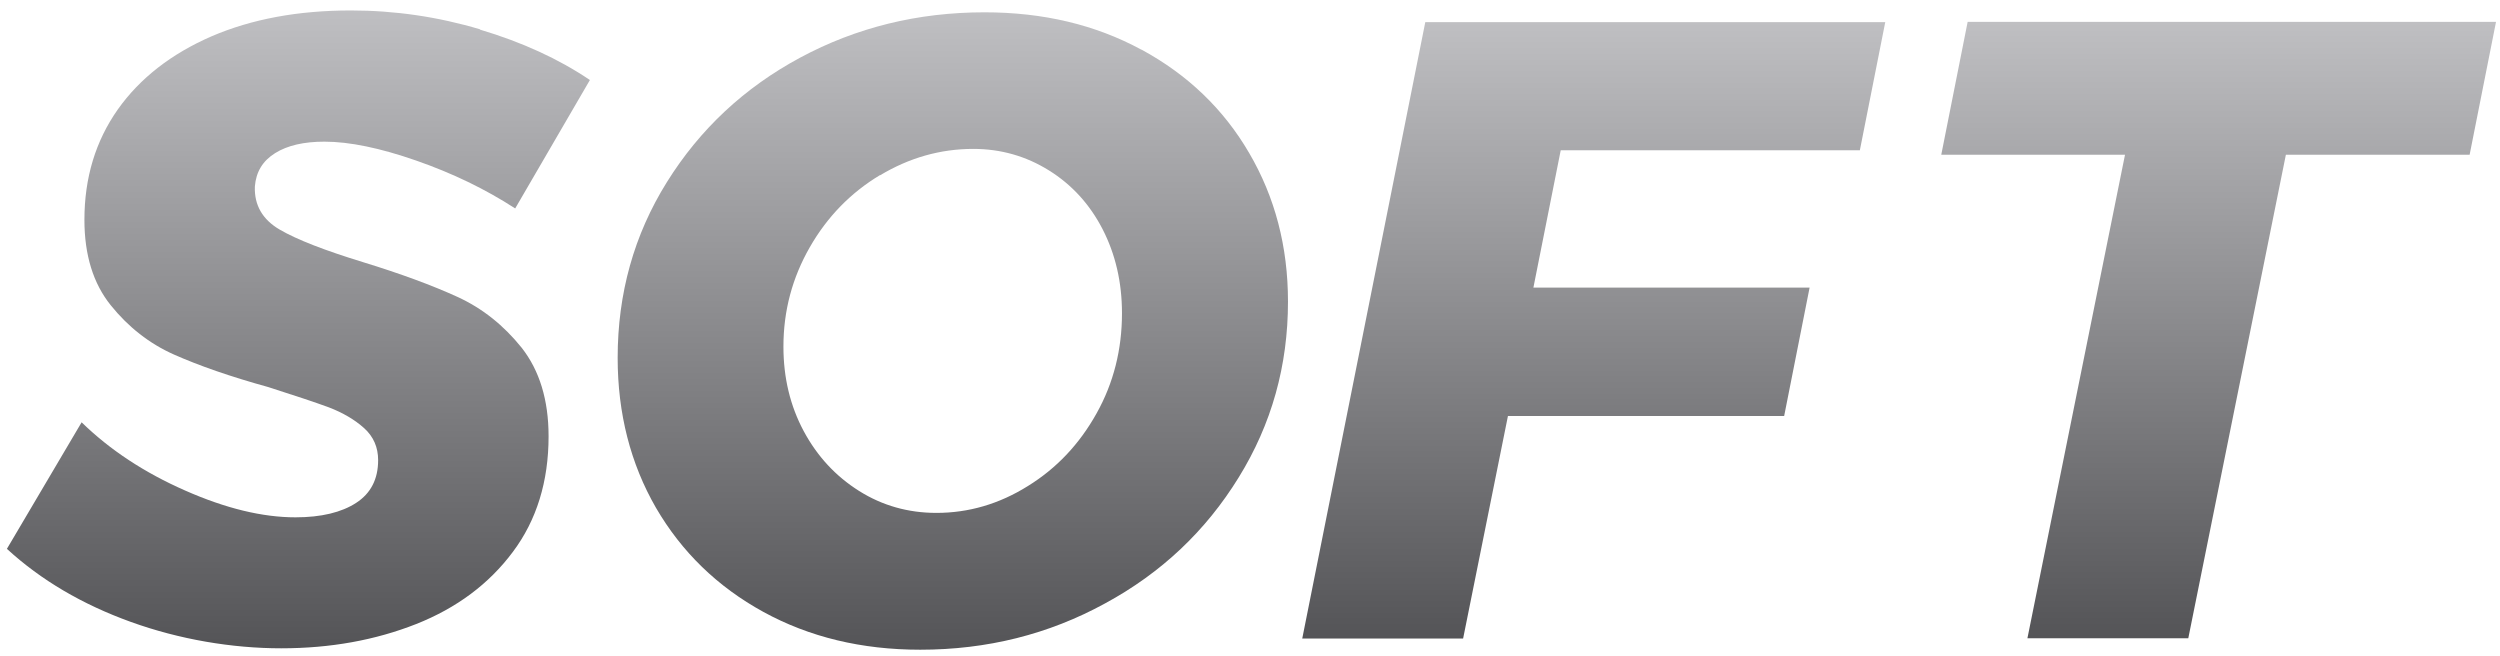 <svg width="202" height="53" viewBox="0 0 202 53" fill="none" xmlns="http://www.w3.org/2000/svg">
<path d="M38.779 2.391C42.193 3.409 45.155 4.768 47.664 6.465L41.627 16.841C39.213 15.275 36.553 13.993 33.629 12.974C30.704 11.955 28.233 11.446 26.215 11.446C24.554 11.446 23.234 11.748 22.234 12.37C21.234 12.993 20.687 13.88 20.593 15.068C20.536 16.577 21.215 17.747 22.611 18.558C24.007 19.369 26.252 20.237 29.327 21.18C32.402 22.124 34.949 23.067 36.968 23.991C38.986 24.916 40.703 26.293 42.156 28.104C43.589 29.934 44.325 32.311 44.325 35.254C44.325 38.895 43.363 42.026 41.439 44.592C39.514 47.177 36.911 49.12 33.629 50.422C30.327 51.723 26.705 52.383 22.724 52.383C18.744 52.383 14.499 51.667 10.575 50.252C6.651 48.837 3.312 46.875 0.558 44.347L6.595 34.122C8.877 36.348 11.65 38.178 14.952 39.631C18.235 41.083 21.215 41.8 23.875 41.8C25.95 41.8 27.592 41.404 28.78 40.63C29.969 39.857 30.553 38.706 30.553 37.178C30.553 36.141 30.176 35.273 29.422 34.594C28.667 33.914 27.705 33.349 26.573 32.915C25.441 32.499 23.8 31.952 21.668 31.273C18.593 30.424 16.065 29.538 14.065 28.651C12.066 27.764 10.368 26.425 8.953 24.67C7.538 22.916 6.821 20.614 6.821 17.766C6.821 14.351 7.727 11.389 9.519 8.842C11.311 6.315 13.839 4.353 17.084 2.938C20.328 1.542 24.083 0.844 28.346 0.844C31.893 0.844 35.383 1.353 38.798 2.372L38.779 2.391Z" fill="url(#paint0_linear_1682_8353)"/>
<path d="M92.24 4.013C95.957 6.032 98.862 8.805 100.937 12.37C103.013 15.917 104.069 19.916 104.069 24.369C104.069 29.538 102.748 34.273 100.088 38.574C97.428 42.894 93.844 46.29 89.279 48.761C84.732 51.252 79.752 52.497 74.356 52.497C69.621 52.497 65.395 51.478 61.679 49.441C57.962 47.403 55.076 44.592 53.001 41.027C50.944 37.461 49.907 33.405 49.907 28.915C49.907 23.708 51.227 18.973 53.888 14.71C56.547 10.446 60.132 7.088 64.659 4.654C69.187 2.221 74.149 0.995 79.544 0.995C84.279 0.995 88.505 1.994 92.222 4.013H92.24ZM71.111 14.144C68.753 15.559 66.848 17.502 65.433 19.973C64.018 22.444 63.301 25.104 63.301 28.01C63.301 30.519 63.848 32.801 64.942 34.839C66.037 36.876 67.527 38.48 69.413 39.668C71.3 40.857 73.394 41.442 75.658 41.442C78.261 41.442 80.733 40.725 83.053 39.272C85.374 37.839 87.222 35.877 88.6 33.405C89.977 30.953 90.656 28.236 90.656 25.312C90.656 22.803 90.128 20.539 89.09 18.52C88.052 16.502 86.6 14.917 84.751 13.766C82.902 12.616 80.865 12.031 78.639 12.031C75.979 12.031 73.469 12.748 71.111 14.163V14.144Z" fill="url(#paint1_linear_1682_8353)"/>
<path d="M150.272 12.144H126.106L123.899 23.237H146.216L144.16 33.613H121.842L118.22 51.591H105.222L115.164 1.787H152.329L150.272 12.163V12.144Z" fill="url(#paint2_linear_1682_8353)"/>
<path d="M201.678 1.768L199.546 12.503H184.699L176.813 51.573H163.815L171.701 12.503H156.854L158.986 1.768H201.697H201.678Z" fill="url(#paint3_linear_1682_8353)"/>
<defs>
<linearGradient id="paint0_linear_1682_8353" x1="24.111" y1="0.844" x2="24.111" y2="52.383" gradientUnits="userSpaceOnUse">
<stop stop-color="#BFBFC2"/>
<stop offset="1" stop-color="#545457"/>
</linearGradient>
<linearGradient id="paint1_linear_1682_8353" x1="76.988" y1="0.995" x2="76.988" y2="52.497" gradientUnits="userSpaceOnUse">
<stop stop-color="#BFBFC2"/>
<stop offset="1" stop-color="#545457"/>
</linearGradient>
<linearGradient id="paint2_linear_1682_8353" x1="128.775" y1="1.787" x2="128.775" y2="51.591" gradientUnits="userSpaceOnUse">
<stop stop-color="#BFBFC2"/>
<stop offset="1" stop-color="#545457"/>
</linearGradient>
<linearGradient id="paint3_linear_1682_8353" x1="179.275" y1="1.768" x2="179.275" y2="51.573" gradientUnits="userSpaceOnUse">
<stop stop-color="#BFBFC2"/>
<stop offset="1" stop-color="#545457"/>
</linearGradient>
</defs>
</svg>
